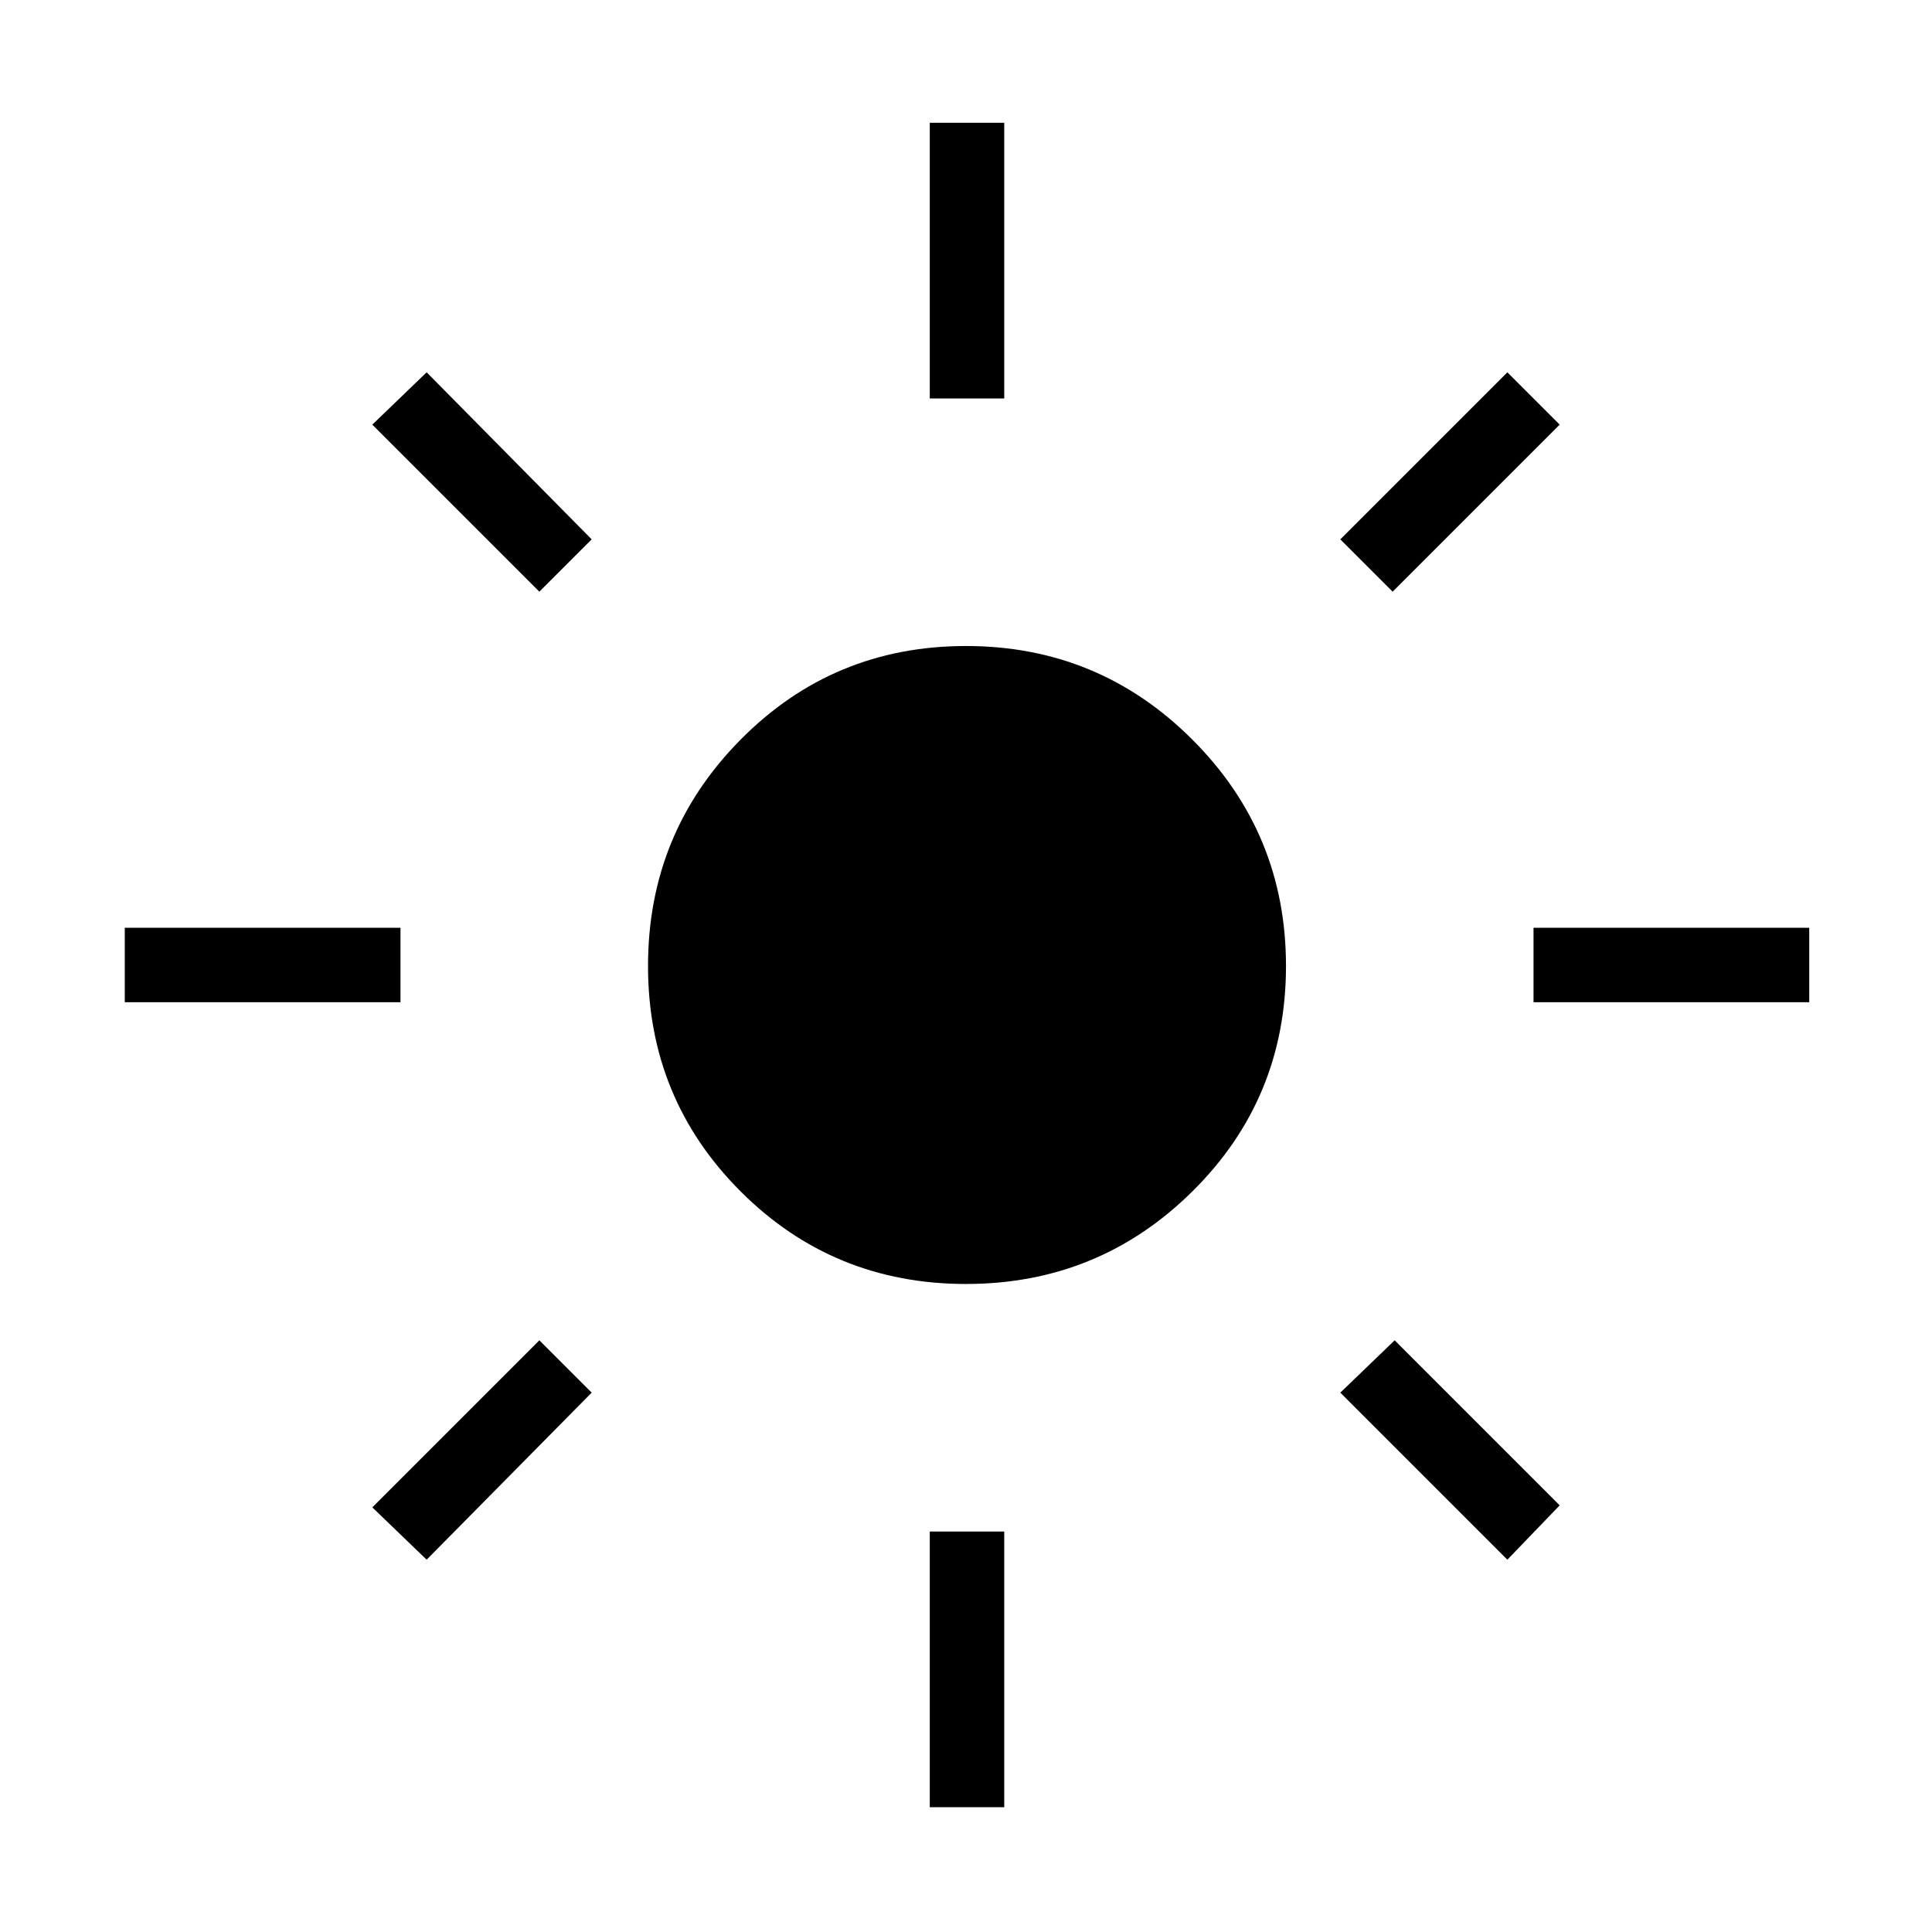 <svg xmlns="http://www.w3.org/2000/svg" height="24" width="24"><path d="M12 15.95q-1.65 0-2.8-1.15T8.05 12q0-1.65 1.15-2.812 1.15-1.163 2.8-1.163t2.812 1.163Q15.975 10.35 15.975 12t-1.163 2.8Q13.65 15.95 12 15.95Zm-10.45-3.5v-.925h3.425v.925Zm17.5 0v-.925h3.425v.925Zm-7.5-7.5V1.525h.925V4.95Zm0 17.5v-3.425h.925v3.425ZM6.7 7.35 4.625 5.275l.675-.65L7.35 6.7Zm12.025 12.025L16.65 17.3l.675-.65 2.05 2.05ZM17.3 7.35l-.65-.65 2.075-2.075.65.65Zm-12 12.025-.675-.65L6.7 16.65l.65.65Z"/></svg>
